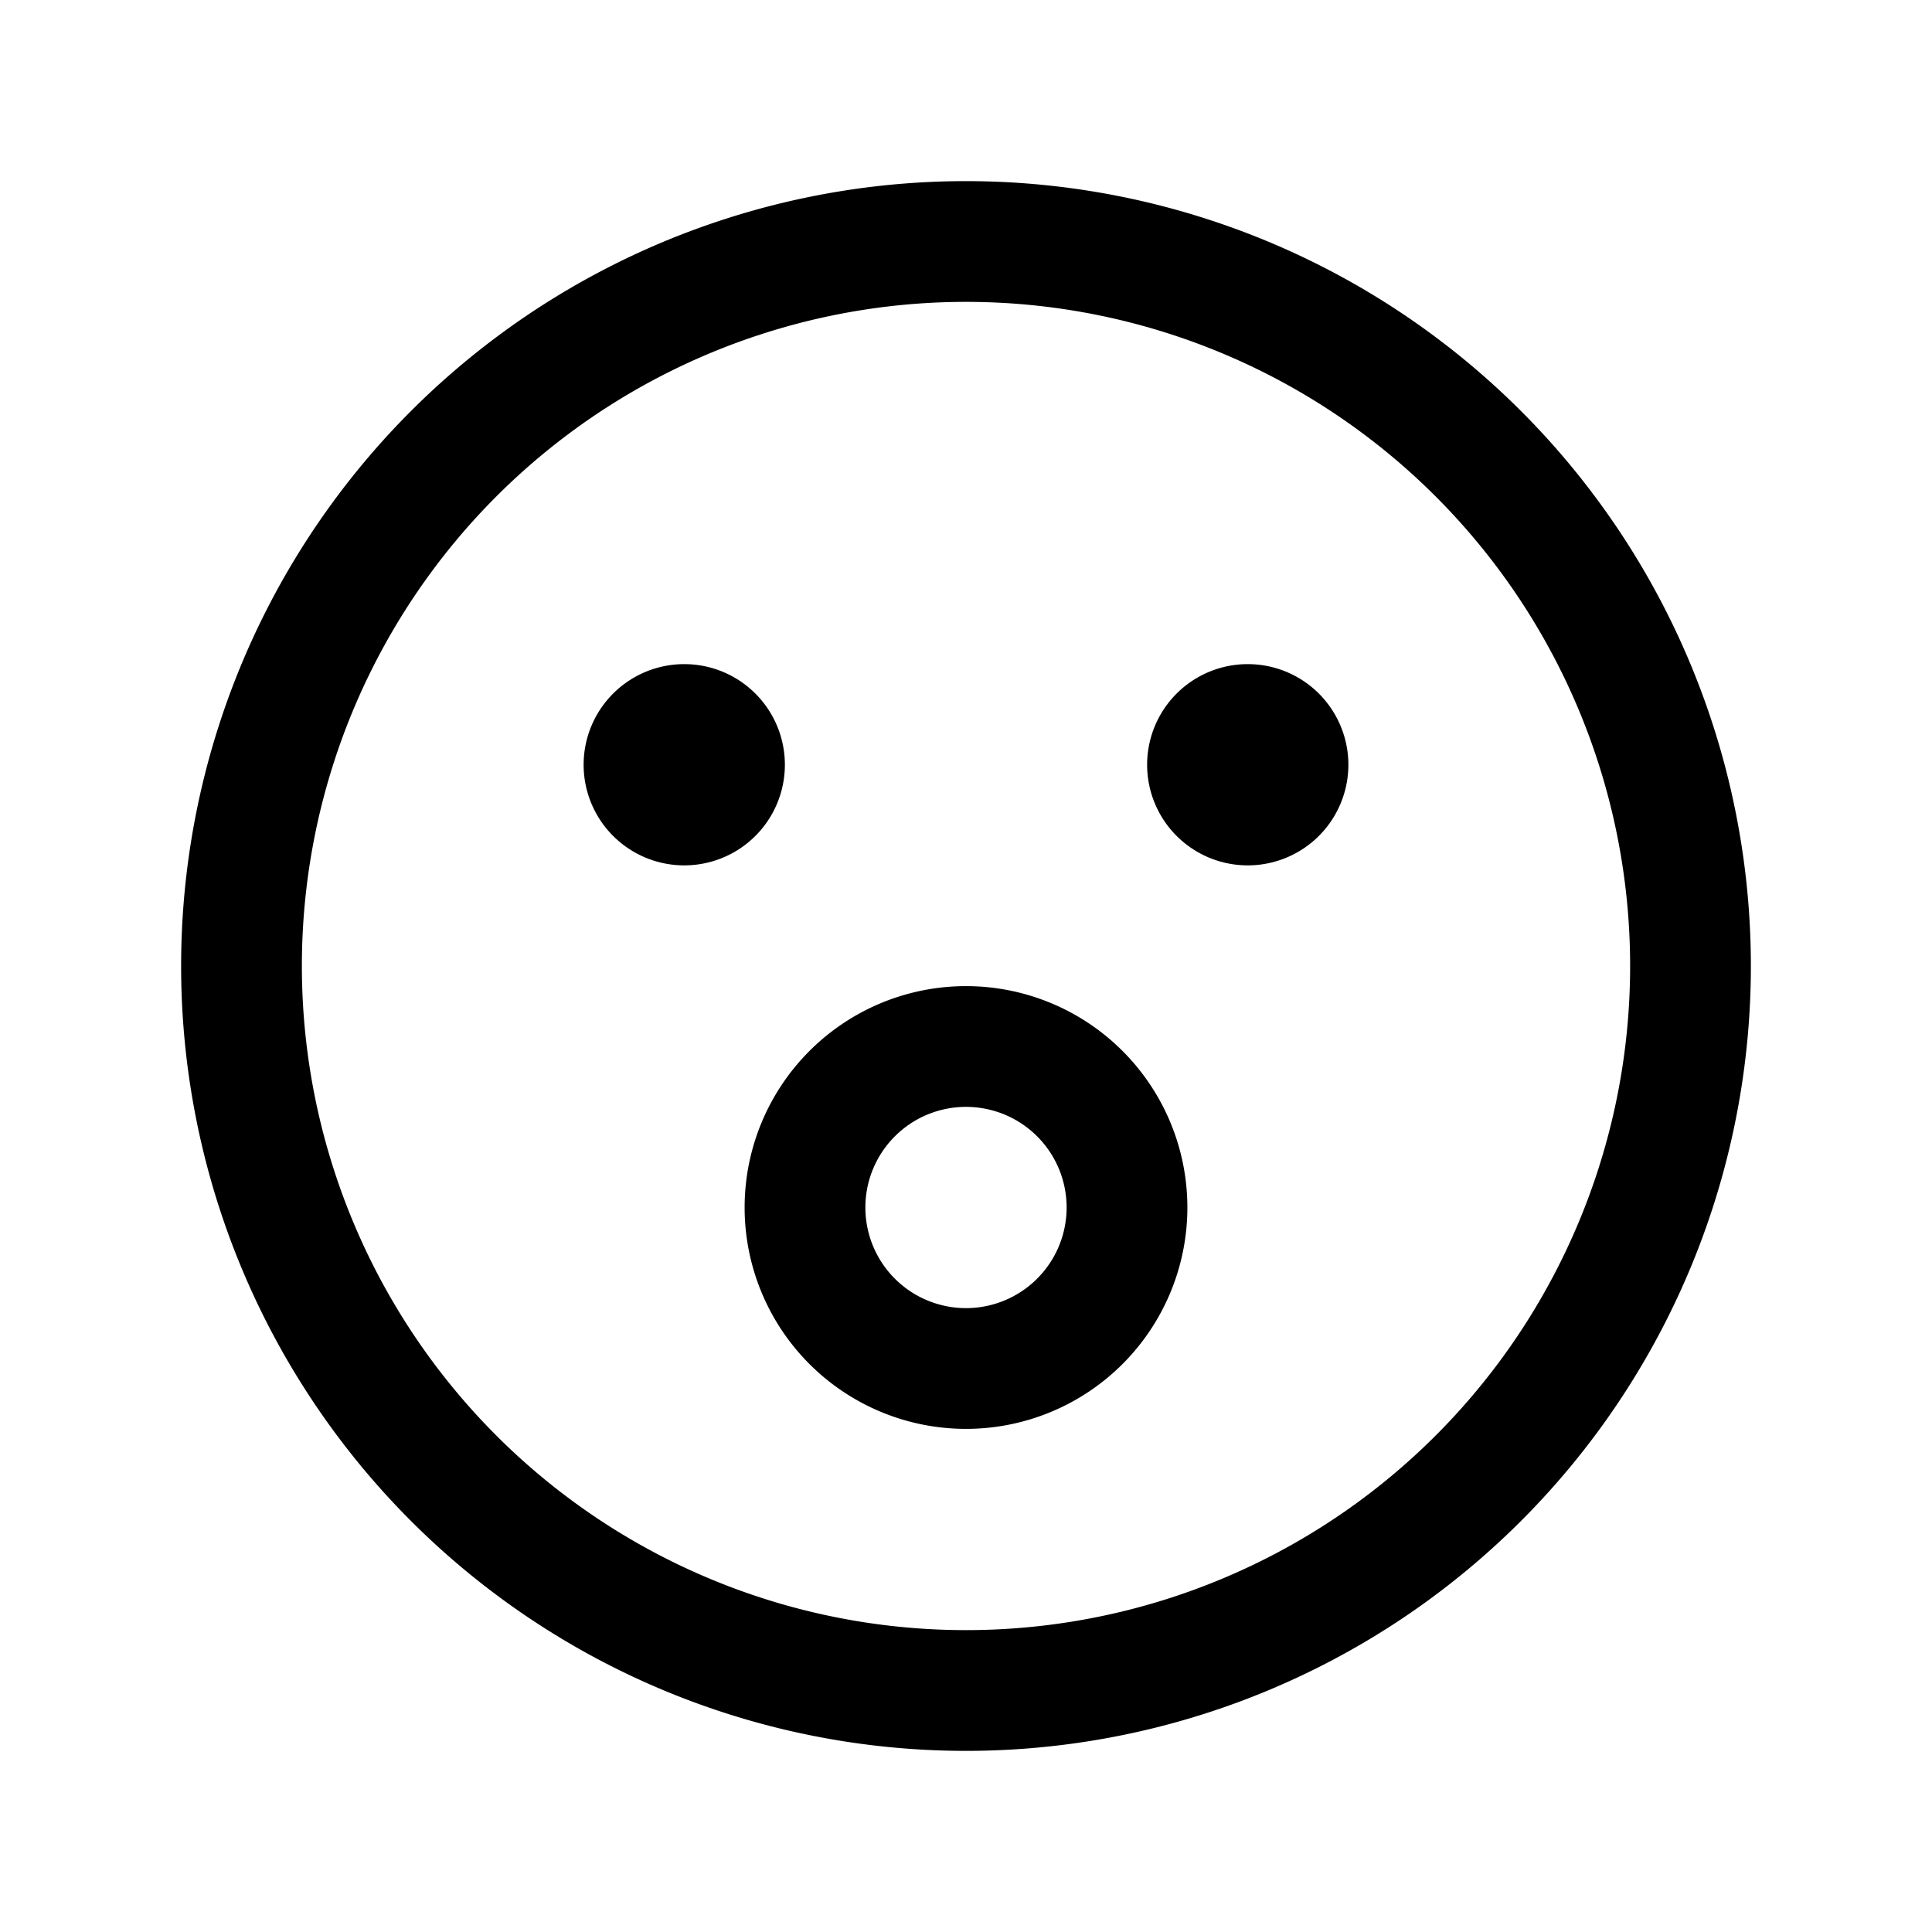 <svg xmlns="http://www.w3.org/2000/svg" width="24" height="24" fill="none" viewBox="0 0 24 24">
    <path fill="currentColor" d="M9 9.5a.5.5 0 1 1-1 0 .5.5 0 0 1 1 0M16 9.5a.5.5 0 1 1-1 0 .5.5 0 0 1 1 0"/>
    <path stroke="currentColor" stroke-width="1.5" d="M21 12a9 9 0 1 1-18 0 9 9 0 0 1 18 0Z"/>
    <path stroke="currentColor" stroke-width="1.5" d="M14 15a2 2 0 1 1-4 0 2 2 0 0 1 4 0ZM9 9.5a.5.5 0 1 1-1 0 .5.5 0 0 1 1 0ZM16 9.5a.5.5 0 1 1-1 0 .5.5 0 0 1 1 0Z"/>
</svg>